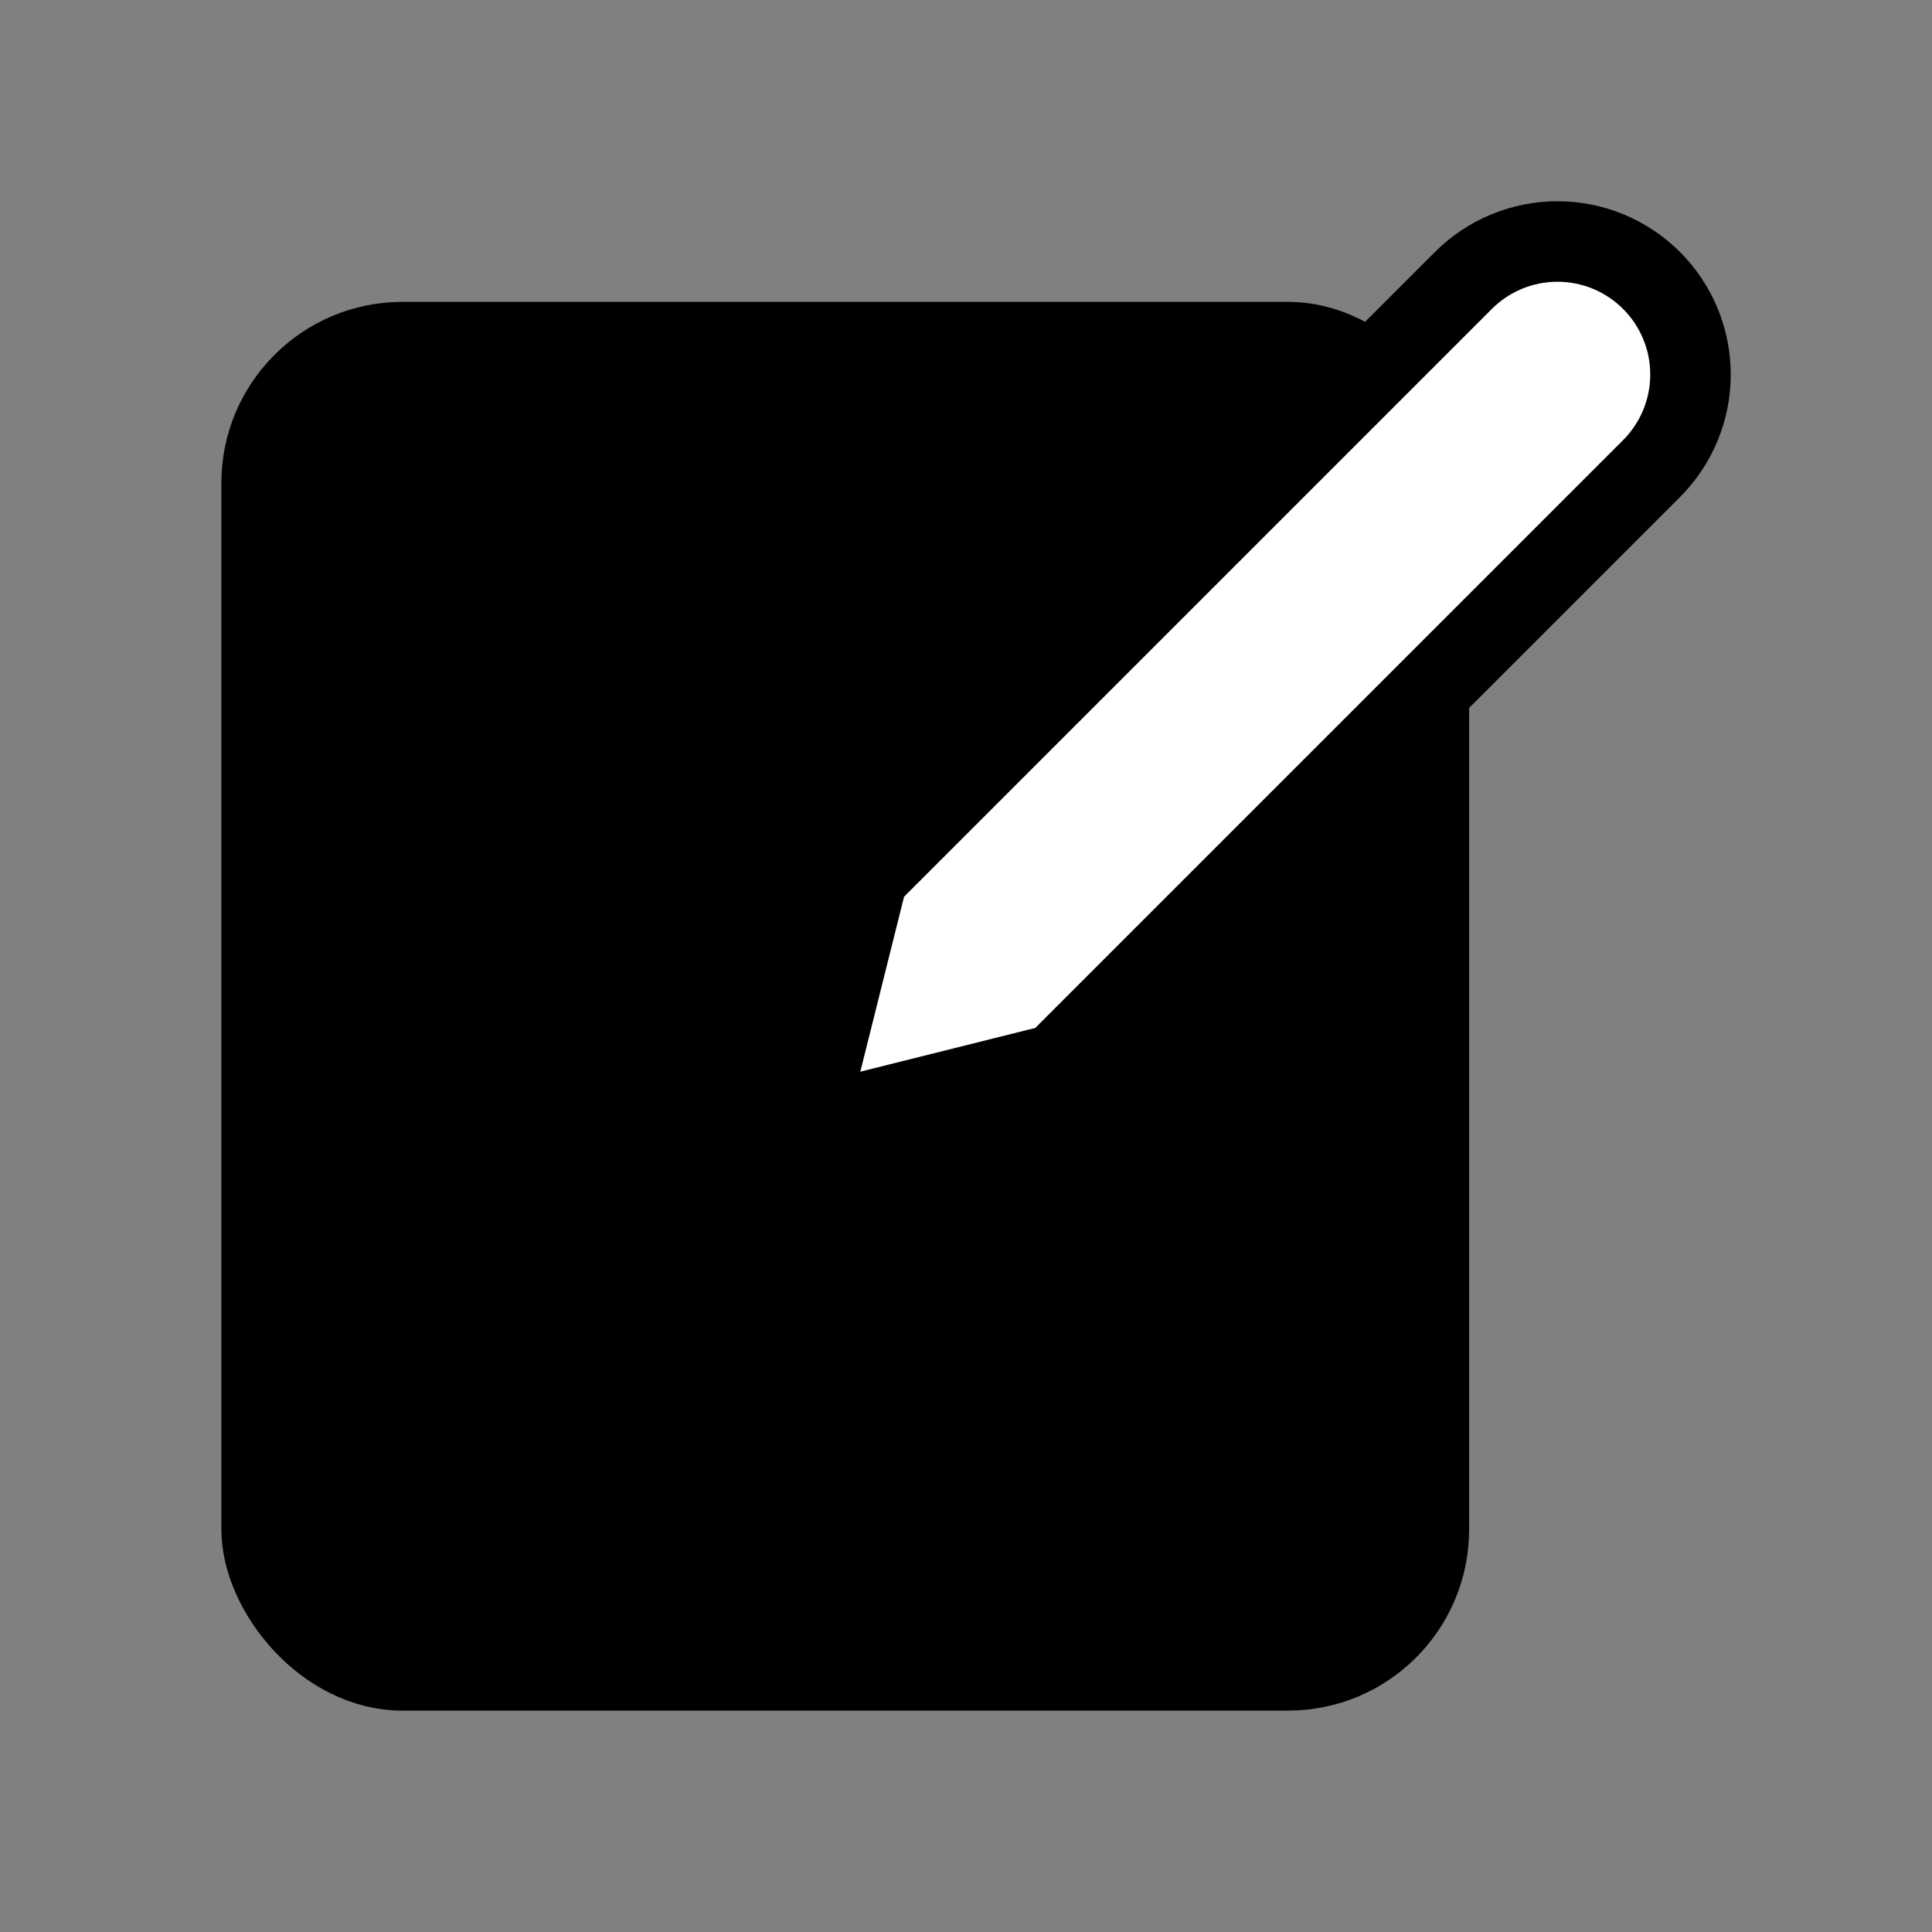 <svg width="24" height="24" viewBox="0 0 24 24" fill="none" xmlns="http://www.w3.org/2000/svg">
<rect x="0" y="0" width="24" height="24" fill="#808080" stroke="none"/>
<rect x="3" y="4" width="15" height="17" rx="2" fill="black" stroke="black" stroke-width="0.5"/>
<path d="M18.179 3.484C18.489 3.174 18.909 3 19.348 3C19.786 3 20.206 3.174 20.516 3.484C20.826 3.794 21 4.214 21 4.652C21 5.091 20.826 5.511 20.516 5.821L13.116 13.221L10 14L10.779 10.884L18.179 3.484Z" fill="white" stroke="black" stroke-linecap="round" stroke-linejoin="round"/>
</svg>
